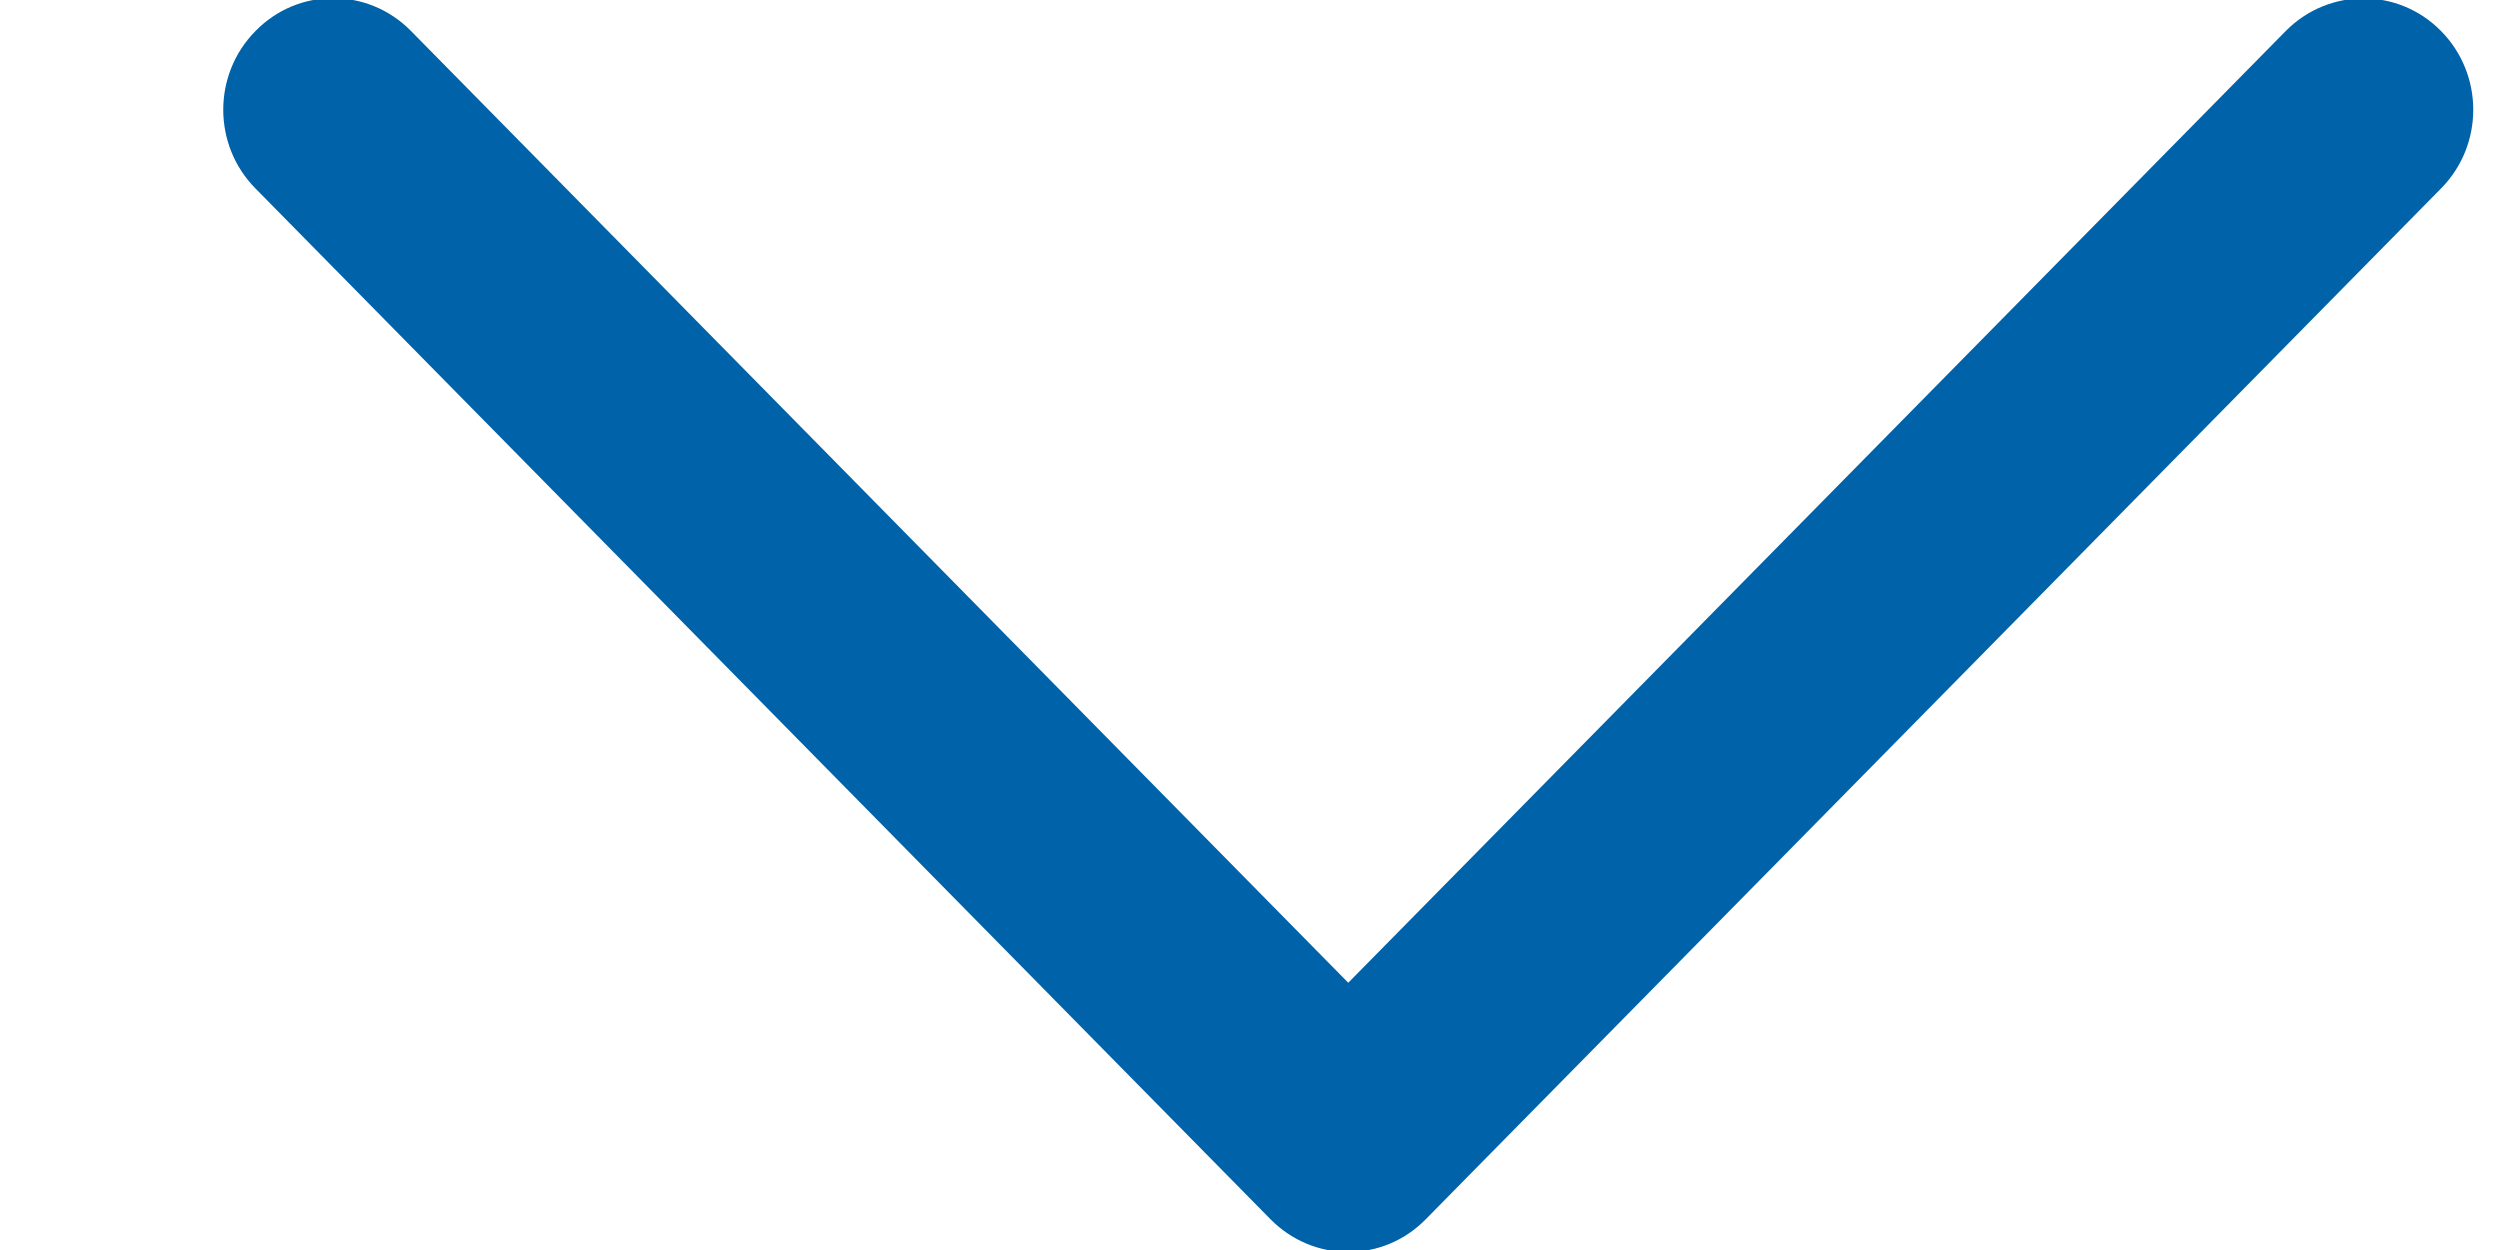 <?xml version="1.0" encoding="UTF-8"?>
<svg width="10px" height="5px" viewBox="0 0 10 5" version="1.1" xmlns="http://www.w3.org/2000/svg" xmlns:xlink="http://www.w3.org/1999/xlink">
    <!-- Generator: Sketch 47.1 (45422) - http://www.bohemiancoding.com/sketch -->
    <title>Shape Copy 11</title>
    <desc>Created with Sketch.</desc>
    <defs></defs>
    <g id="Pages" stroke="none" stroke-width="1" fill="none" fill-rule="evenodd">
        <g id="Portfolio-Expanded" transform="translate(-1155, -2178)" fill-rule="nonzero" fill="#0062A9">
            <g id="Mutual-Funds" transform="translate(173, 2148)">
                <path d="M989.769,28.129 C989.595,27.957 989.313,27.957 989.139,28.129 L985.016,32.189 C984.932,32.272 984.885,32.383 984.885,32.5 C984.885,32.617 984.932,32.728 985.016,32.81 L989.139,36.871 C989.226,36.957 989.34,37 989.454,37 C989.568,37 989.682,36.957 989.769,36.871 C989.943,36.7 989.943,36.422 989.769,36.25 L985.962,32.5 L989.77,28.75 C989.944,28.578 989.944,28.3 989.769,28.129 Z" id="Shape-Copy-11" transform="translate(987.393, 32.5) rotate(-90) translate(-987.393, -32.5) "></path>
            </g>
        </g>
    </g>
</svg>